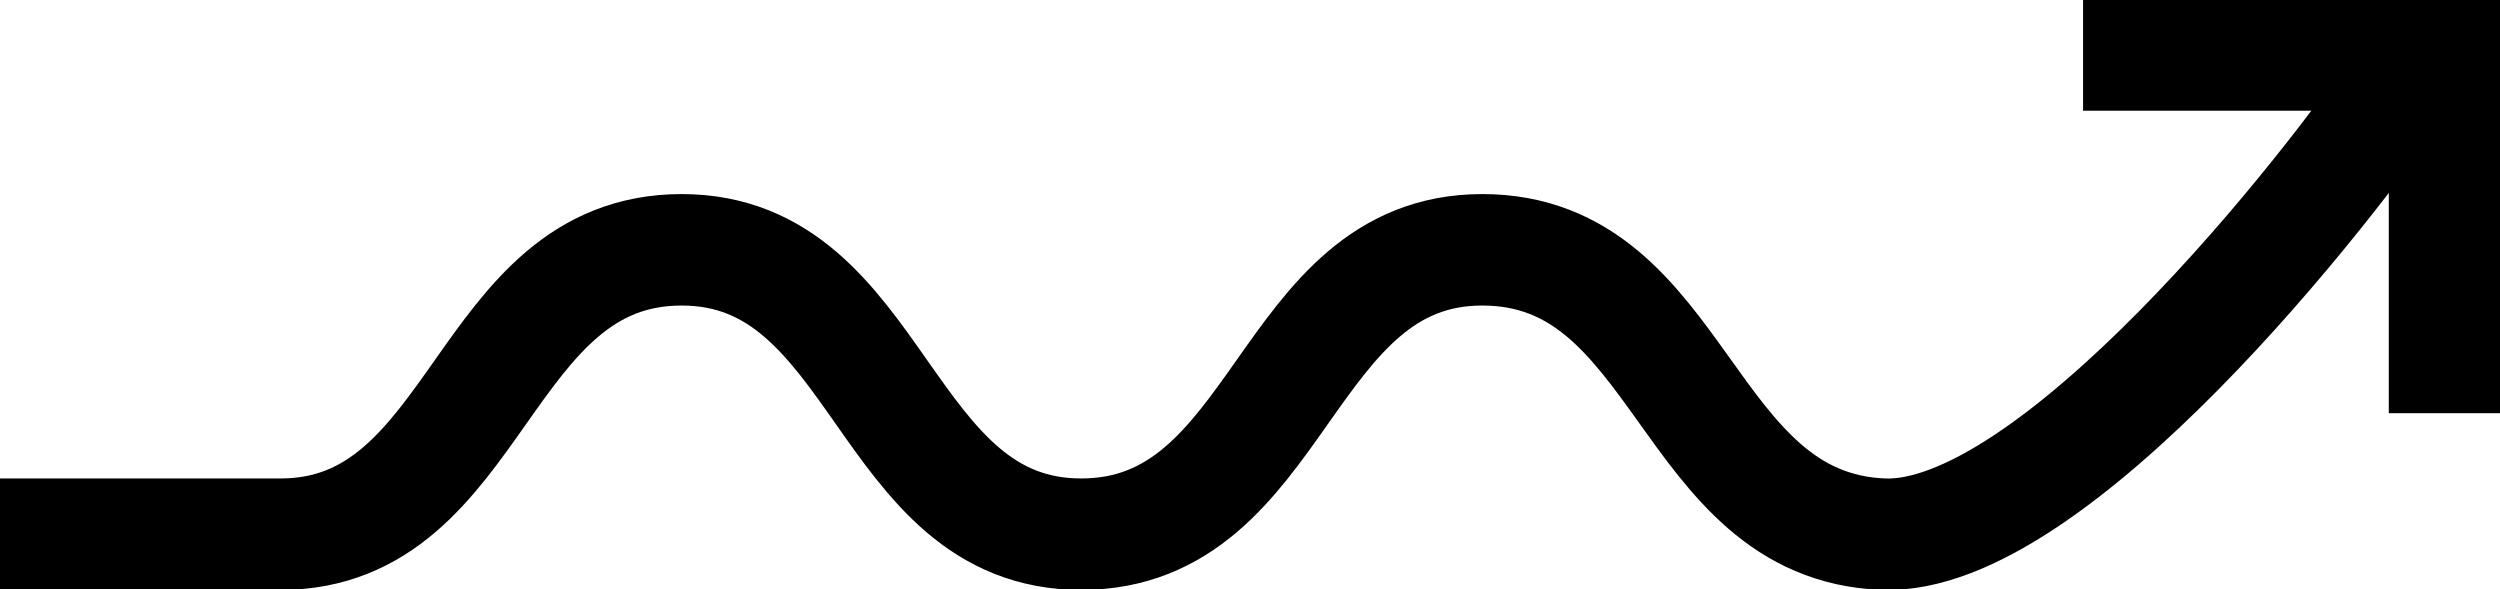 <svg width="157" height="37" viewBox="0 0 157 37" fill="none" xmlns="http://www.w3.org/2000/svg">
<g clip-path="url(#clip0)">
<path d="M151.325 4.341C146.148 12.136 128.826 33.941 118.273 33.547C105.729 33.053 105.729 15.688 93.085 15.688C80.541 15.688 80.541 33.547 67.897 33.547C55.353 33.547 55.353 15.688 42.809 15.688C30.166 15.688 30.166 33.547 17.621 33.547H0" stroke="black" stroke-width="7" stroke-miterlimit="10"/>
<path d="M130.817 3.453H153.516V25.949" stroke="black" stroke-width="7" stroke-miterlimit="10"/>
</g>
<defs>
<clipPath id="clip0">
<rect width="157" height="37" fill="white"/>
</clipPath>
</defs>
</svg>
